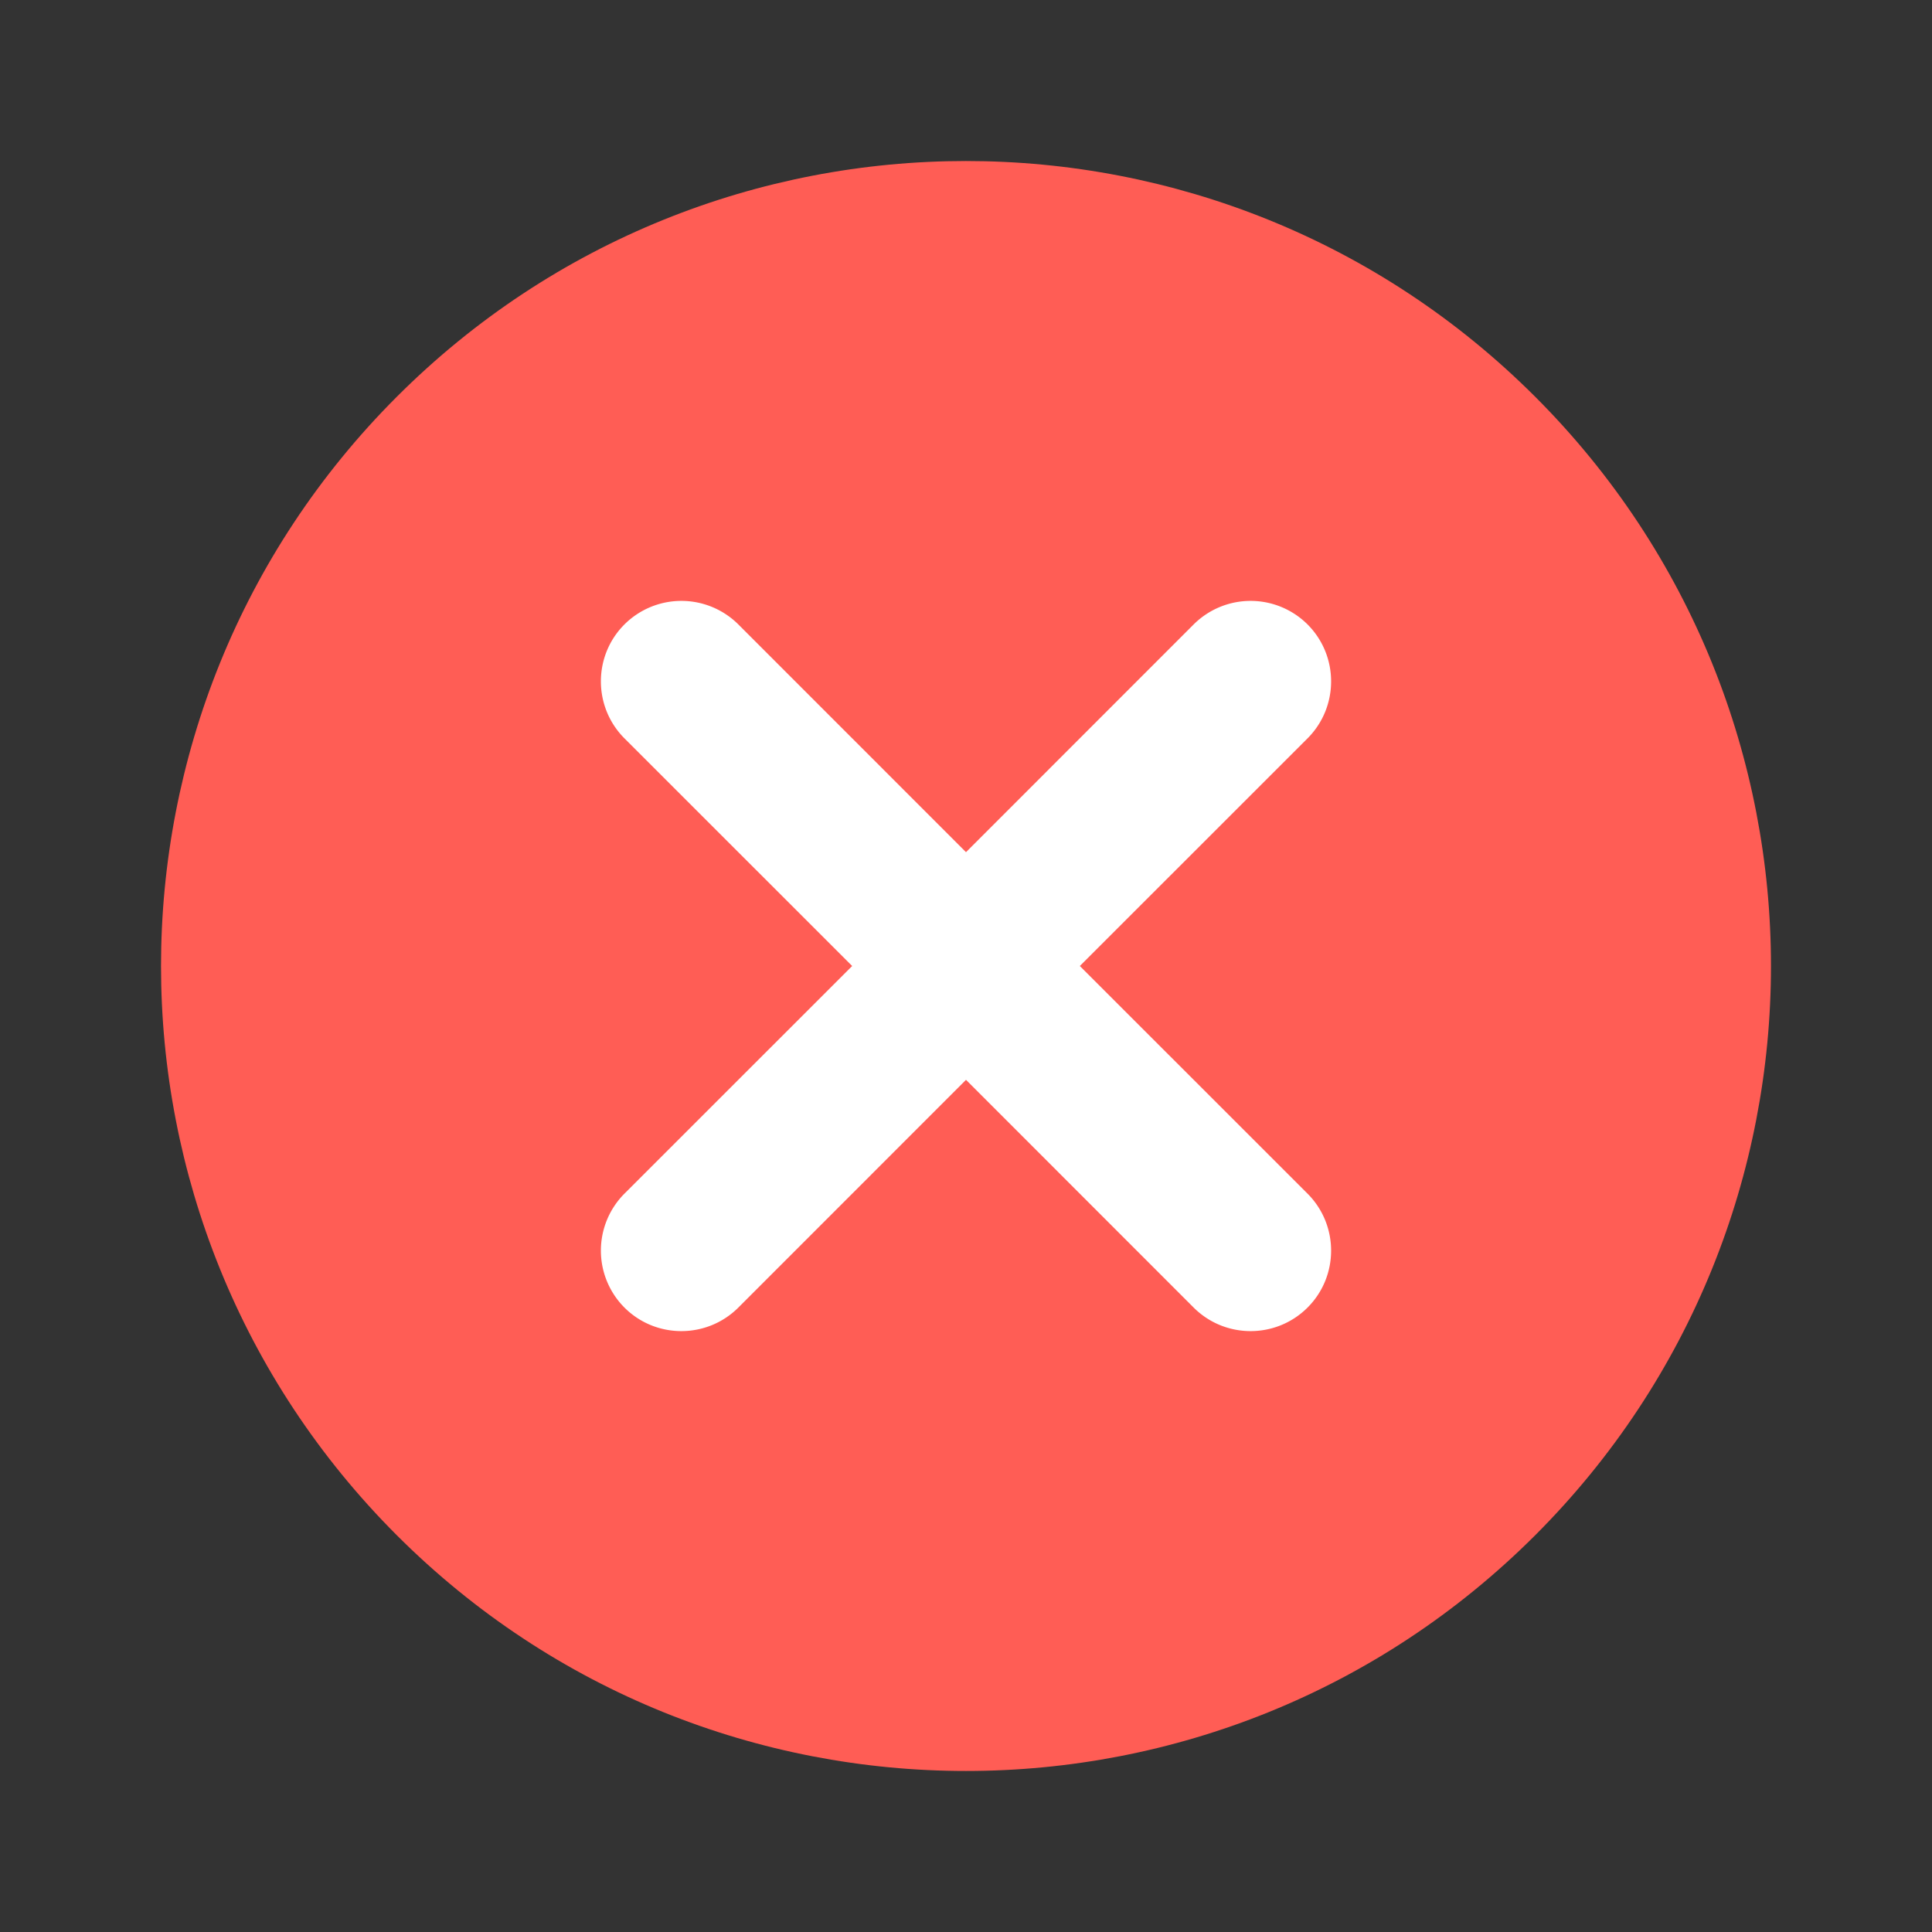 <svg xmlns="http://www.w3.org/2000/svg" viewBox="0 0 24 24"><rect x="0" y="0" width="24" height="24" fill="#333333" stroke="none"/><defs/><g fill="none" fill-rule="evenodd"><path fill="#FF5D55" d="M4.929 19.071c-3.905-3.905-3.905-10.237 0-14.142 3.905-3.905 10.237-3.905 14.142 0 3.905 3.905 3.905 10.237 0 14.142-3.905 3.905-10.237 3.905-14.142 0z"/><path fill="#FFF" d="M12 10.586L9.172 7.757a1.002 1.002 0 00-1.415 0c-.39.39-.39 1.024 0 1.415L10.586 12l-2.829 2.828a1.002 1.002 0 000 1.415c.39.39 1.024.39 1.415 0L12 13.414l2.828 2.829c.391.39 1.024.39 1.415 0 .39-.39.39-1.024 0-1.415L13.414 12l2.829-2.828c.39-.391.39-1.024 0-1.415a1.002 1.002 0 00-1.415 0L12 10.586z"/></g></svg>